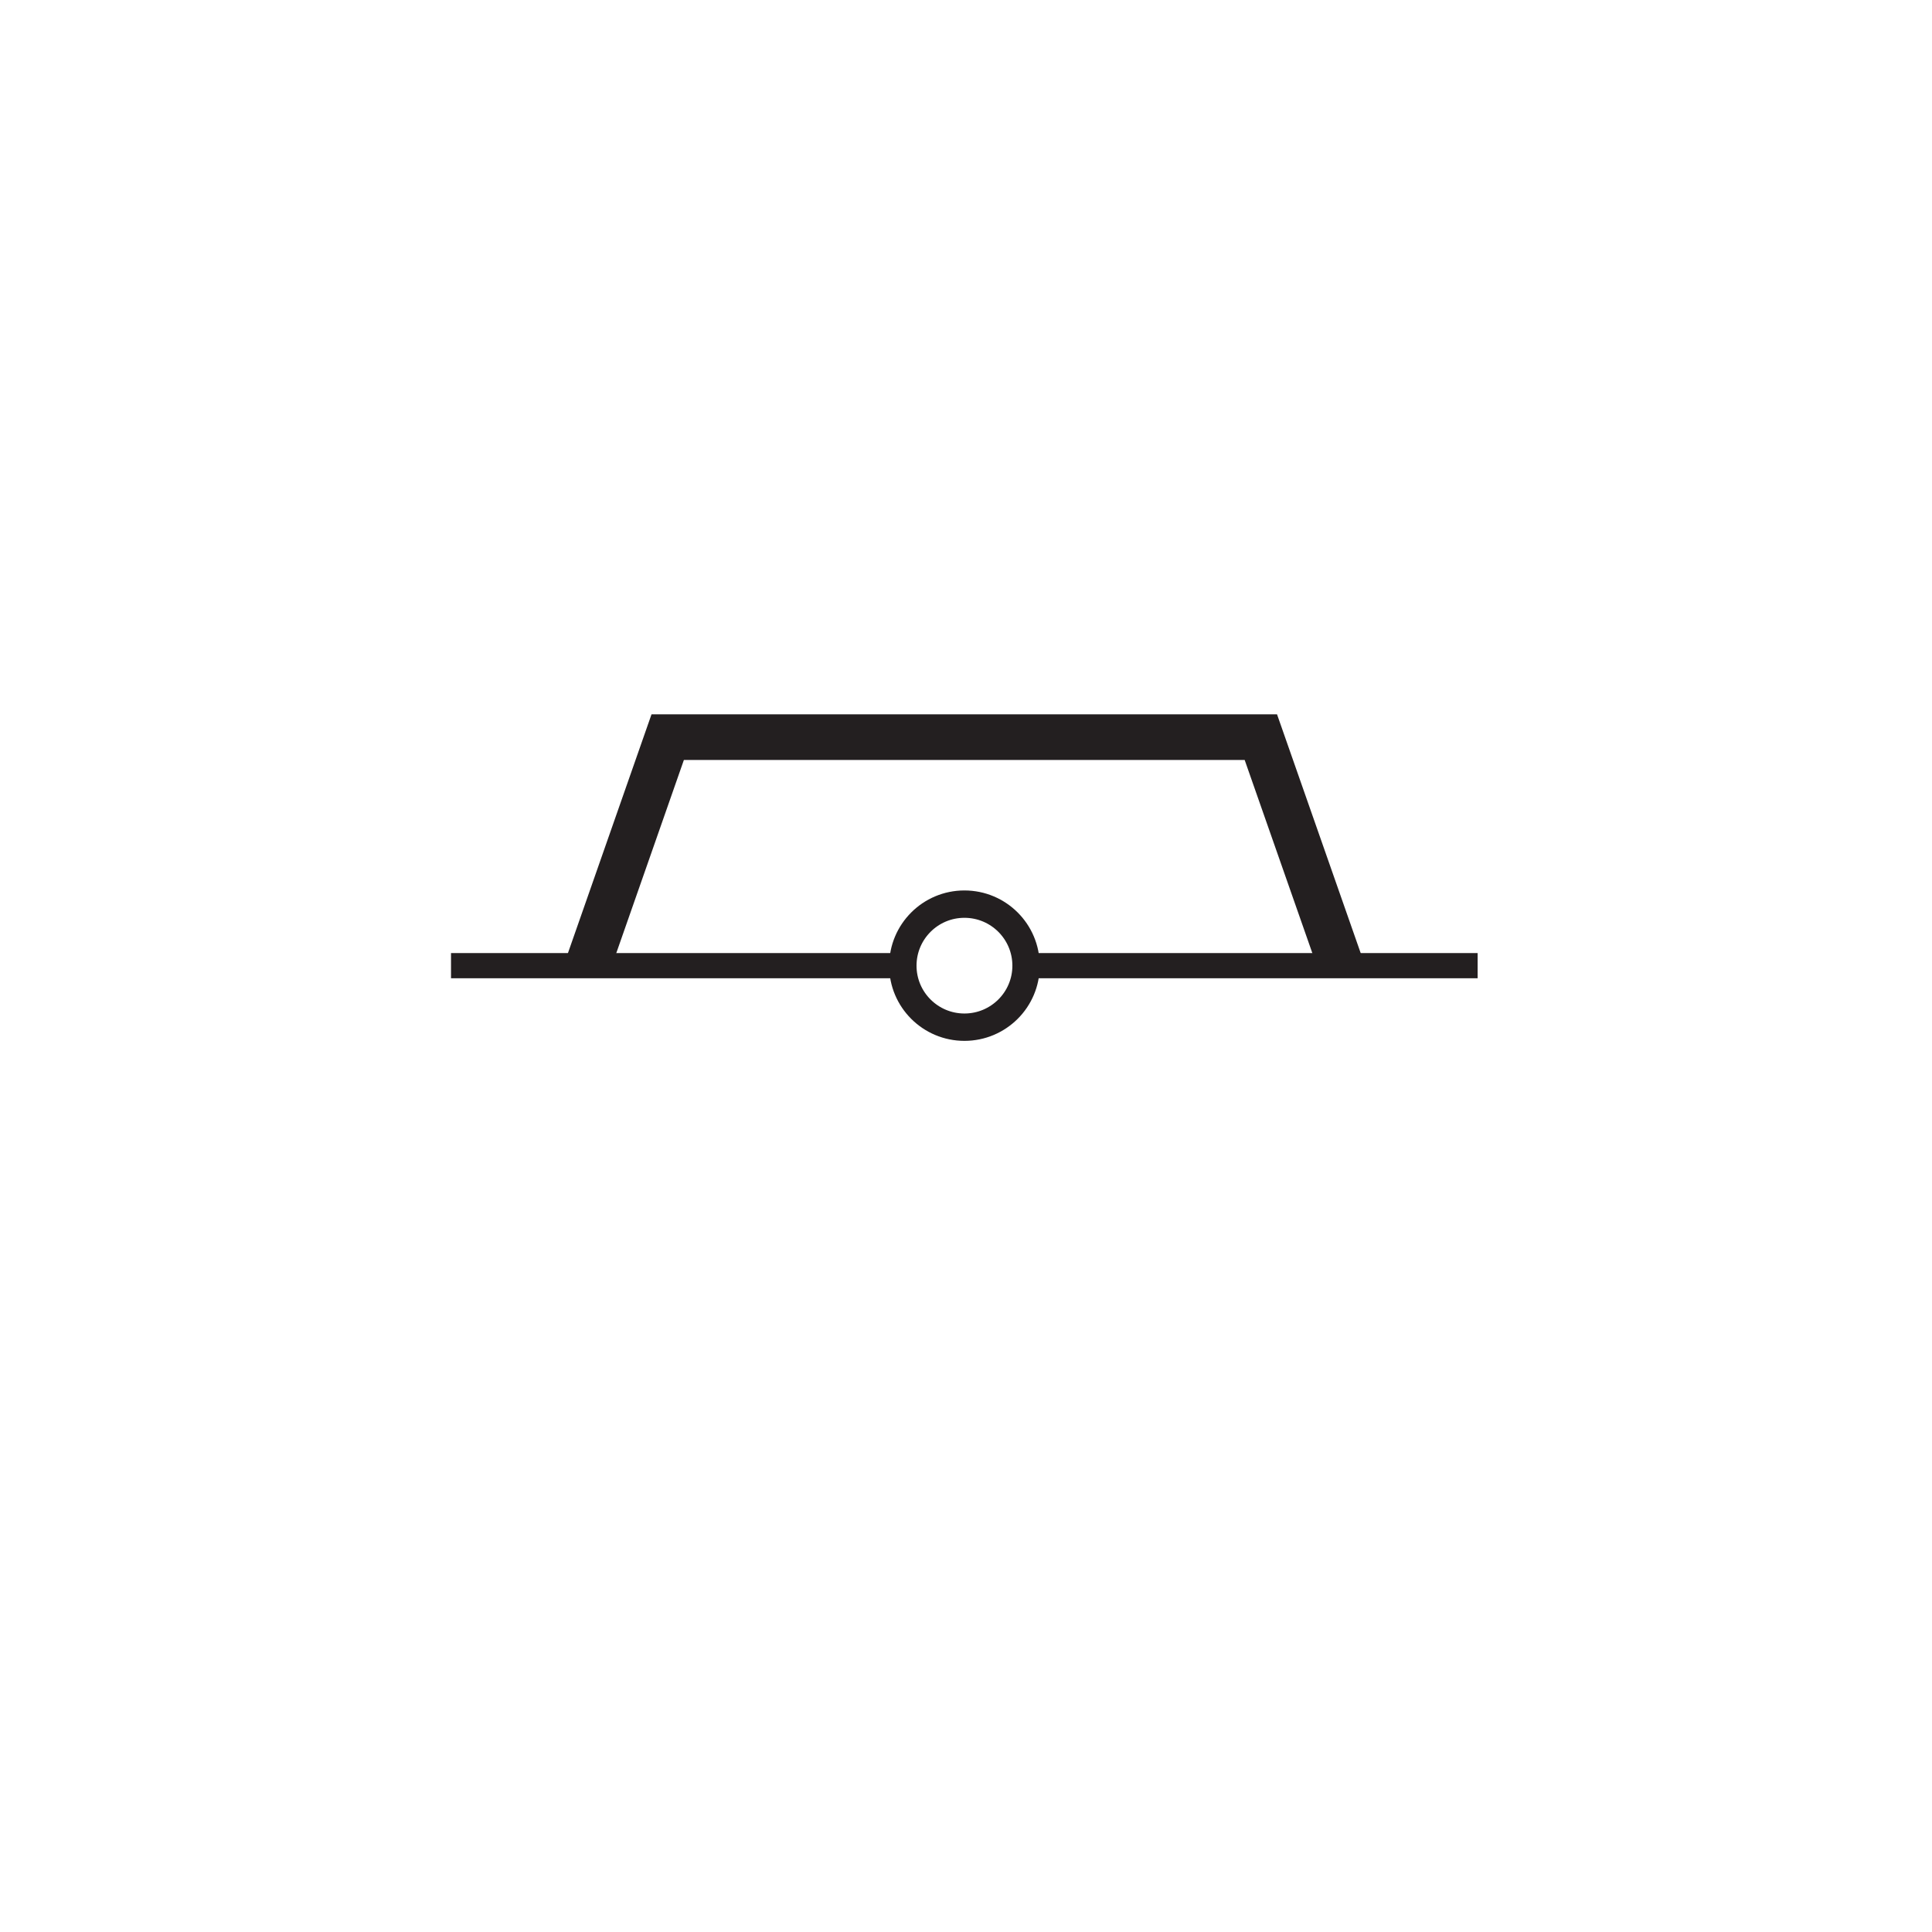 <?xml version="1.0" encoding="UTF-8" standalone="no"?>
<svg
   version="1.0"
   width="32"
   height="32"
   id="svg2"
   sodipodi:docname="superbuoy.svg"
   inkscape:version="1.2.2 (b0a8486541, 2022-12-01)"
   xmlns:inkscape="http://www.inkscape.org/namespaces/inkscape"
   xmlns:sodipodi="http://sodipodi.sourceforge.net/DTD/sodipodi-0.dtd"
   xmlns="http://www.w3.org/2000/svg"
   xmlns:svg="http://www.w3.org/2000/svg">

  <g
     id="g26923"
     transform="translate(-5.514,0.255)">
    <g
       id="g756"
       transform="matrix(1.333,0,0,-1.333,20.545,15.948)"
       clip-path="url(#clipPath6214)">
      <path
         d="M 0,0 H -5.672 V 0.313 H 0.063 Z"
         style="fill:#231f20;fill-opacity:1;fill-rule:nonzero;stroke:none"
         id="path758" />
    </g>
    <g
       id="g760"
       transform="matrix(1.333,0,0,-1.333,22.442,15.531)"
       clip-path="url(#clipPath6208)">
      <path
         d="M 0,0 H 5.661 V -0.313 H -0.063 Z"
         style="fill:#231f20;fill-opacity:1;fill-rule:nonzero;stroke:none"
         id="path762" />
    </g>
    <g
       id="g764"
       transform="matrix(1.333,0,0,-1.333,20.468,15.74)"
       clip-path="url(#clipPath6202)">
      <path
         d="M 0,0 C 0,0.423 0.343,0.765 0.765,0.765 1.188,0.765 1.531,0.423 1.531,0 1.531,-0.422 1.188,-0.764 0.765,-0.764 0.343,-0.764 0,-0.422 0,0 Z"
         style="fill:none;stroke:#231f20;stroke-width:0.34;stroke-linecap:butt;stroke-linejoin:miter;stroke-miterlimit:3.864;stroke-dasharray:none;stroke-opacity:1"
         id="path766" />
    </g>
    <g
       id="g768"
       transform="matrix(1.333,0,0,-1.333,15.251,15.732)"
       clip-path="url(#clipPath6196)">
      <path
         d="m 0,0 0.992,2.834 h 7.37 L 9.355,0"
         style="fill:none;stroke:#231f20;stroke-width:0.567;stroke-linecap:butt;stroke-linejoin:miter;stroke-miterlimit:3.864;stroke-dasharray:none;stroke-opacity:1"
         id="path770" />
    </g>
  </g>
</svg>
